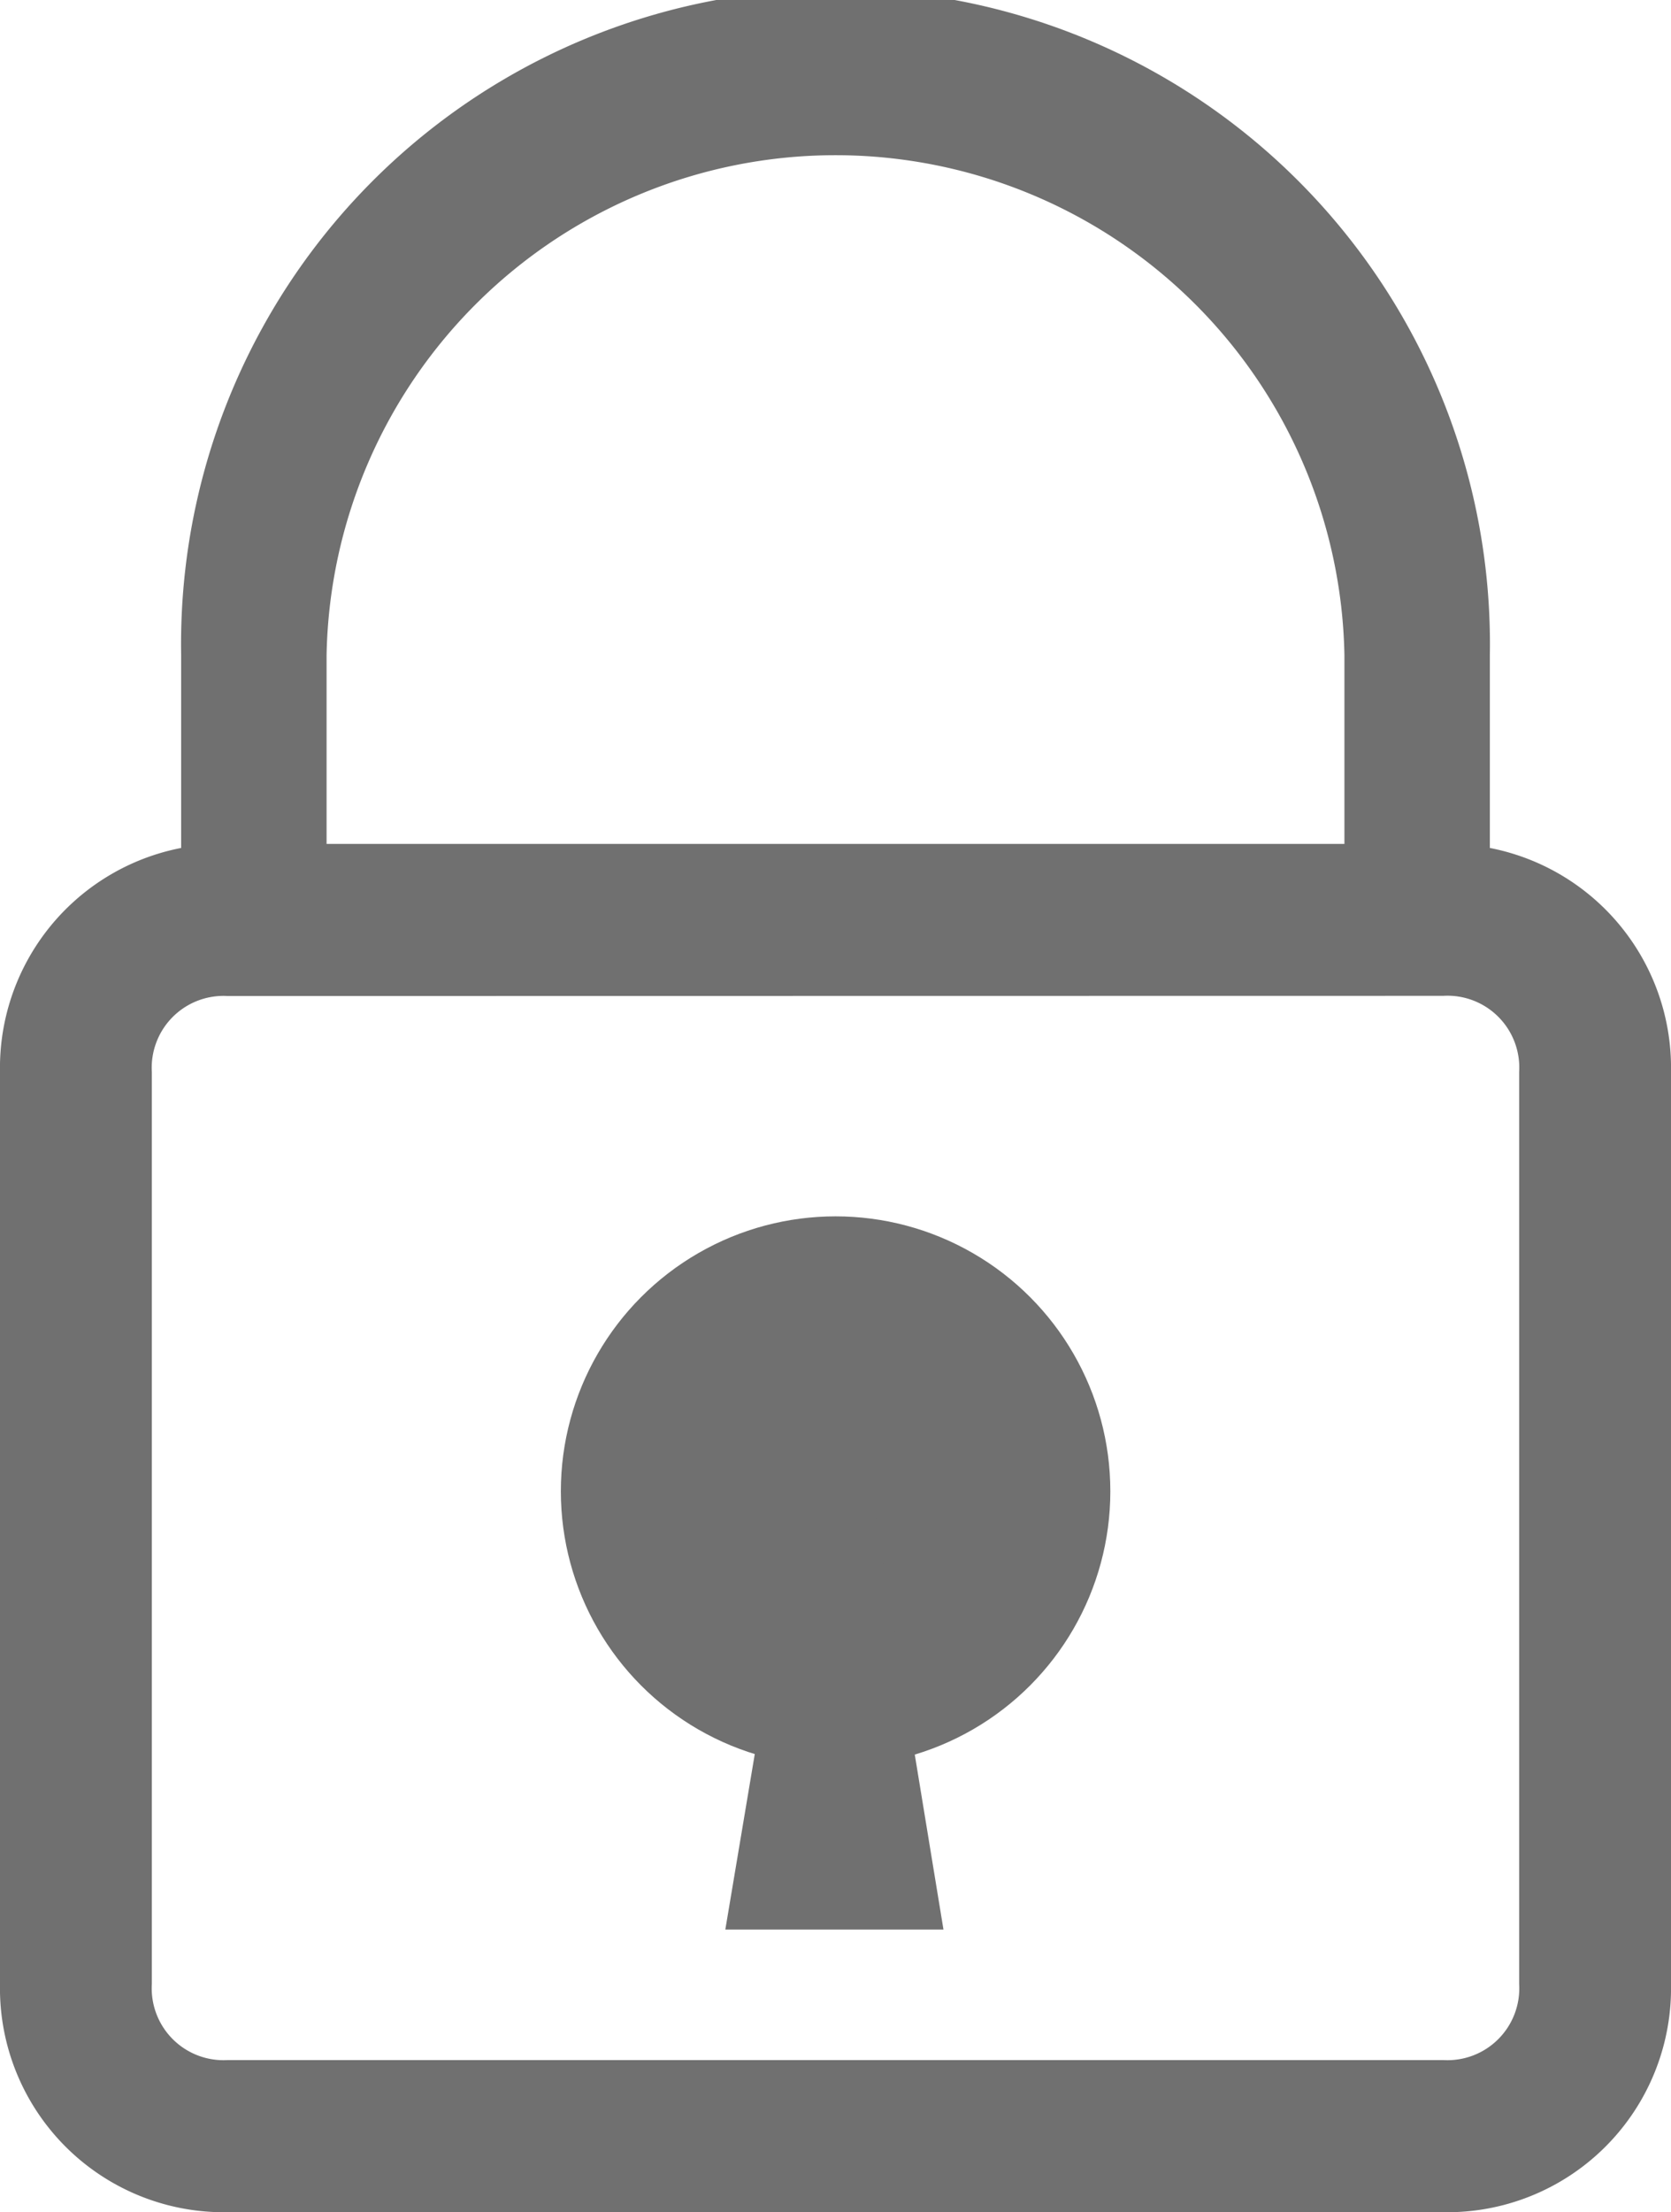 <svg xmlns="http://www.w3.org/2000/svg" width="9.123" height="12.068" viewBox="0 0 9.123 12.068">
  <g id="lock" transform="translate(-13.805 -10)">
    <path id="Path_6" data-name="Path 6" d="M23.145,15.16h-.794V13.573a2.779,2.779,0,0,0-5.557,0V15.16H16V13.573a3.573,3.573,0,1,1,7.145,0Z" transform="translate(-1.206 0)" fill="#707070"/>
    <path id="Path_7" data-name="Path 7" d="M21.879,29.465H15.244A1.222,1.222,0,0,1,14,28.22V23.244A1.222,1.222,0,0,1,15.244,22h6.635a1.222,1.222,0,0,1,1.244,1.244V28.22A1.222,1.222,0,0,1,21.879,29.465Zm-6.635-6.635a.392.392,0,0,0-.415.415V28.22a.392.392,0,0,0,.415.415h6.635a.392.392,0,0,0,.415-.415V23.244a.392.392,0,0,0-.415-.415Z" transform="translate(-0.195 -7.396)" fill="#707070"/>
    <circle id="Ellipse_1" data-name="Ellipse 1" cx="1.5" cy="1.5" r="1.5" transform="translate(16.867 16.636)" fill="#707070"/>
    <path id="Path_8" data-name="Path 8" d="M24.294,28h-.4l-.4,2.382h1.191Z" transform="translate(-5.729 -9.855)" fill="#707070"/>
  </g>
</svg>

